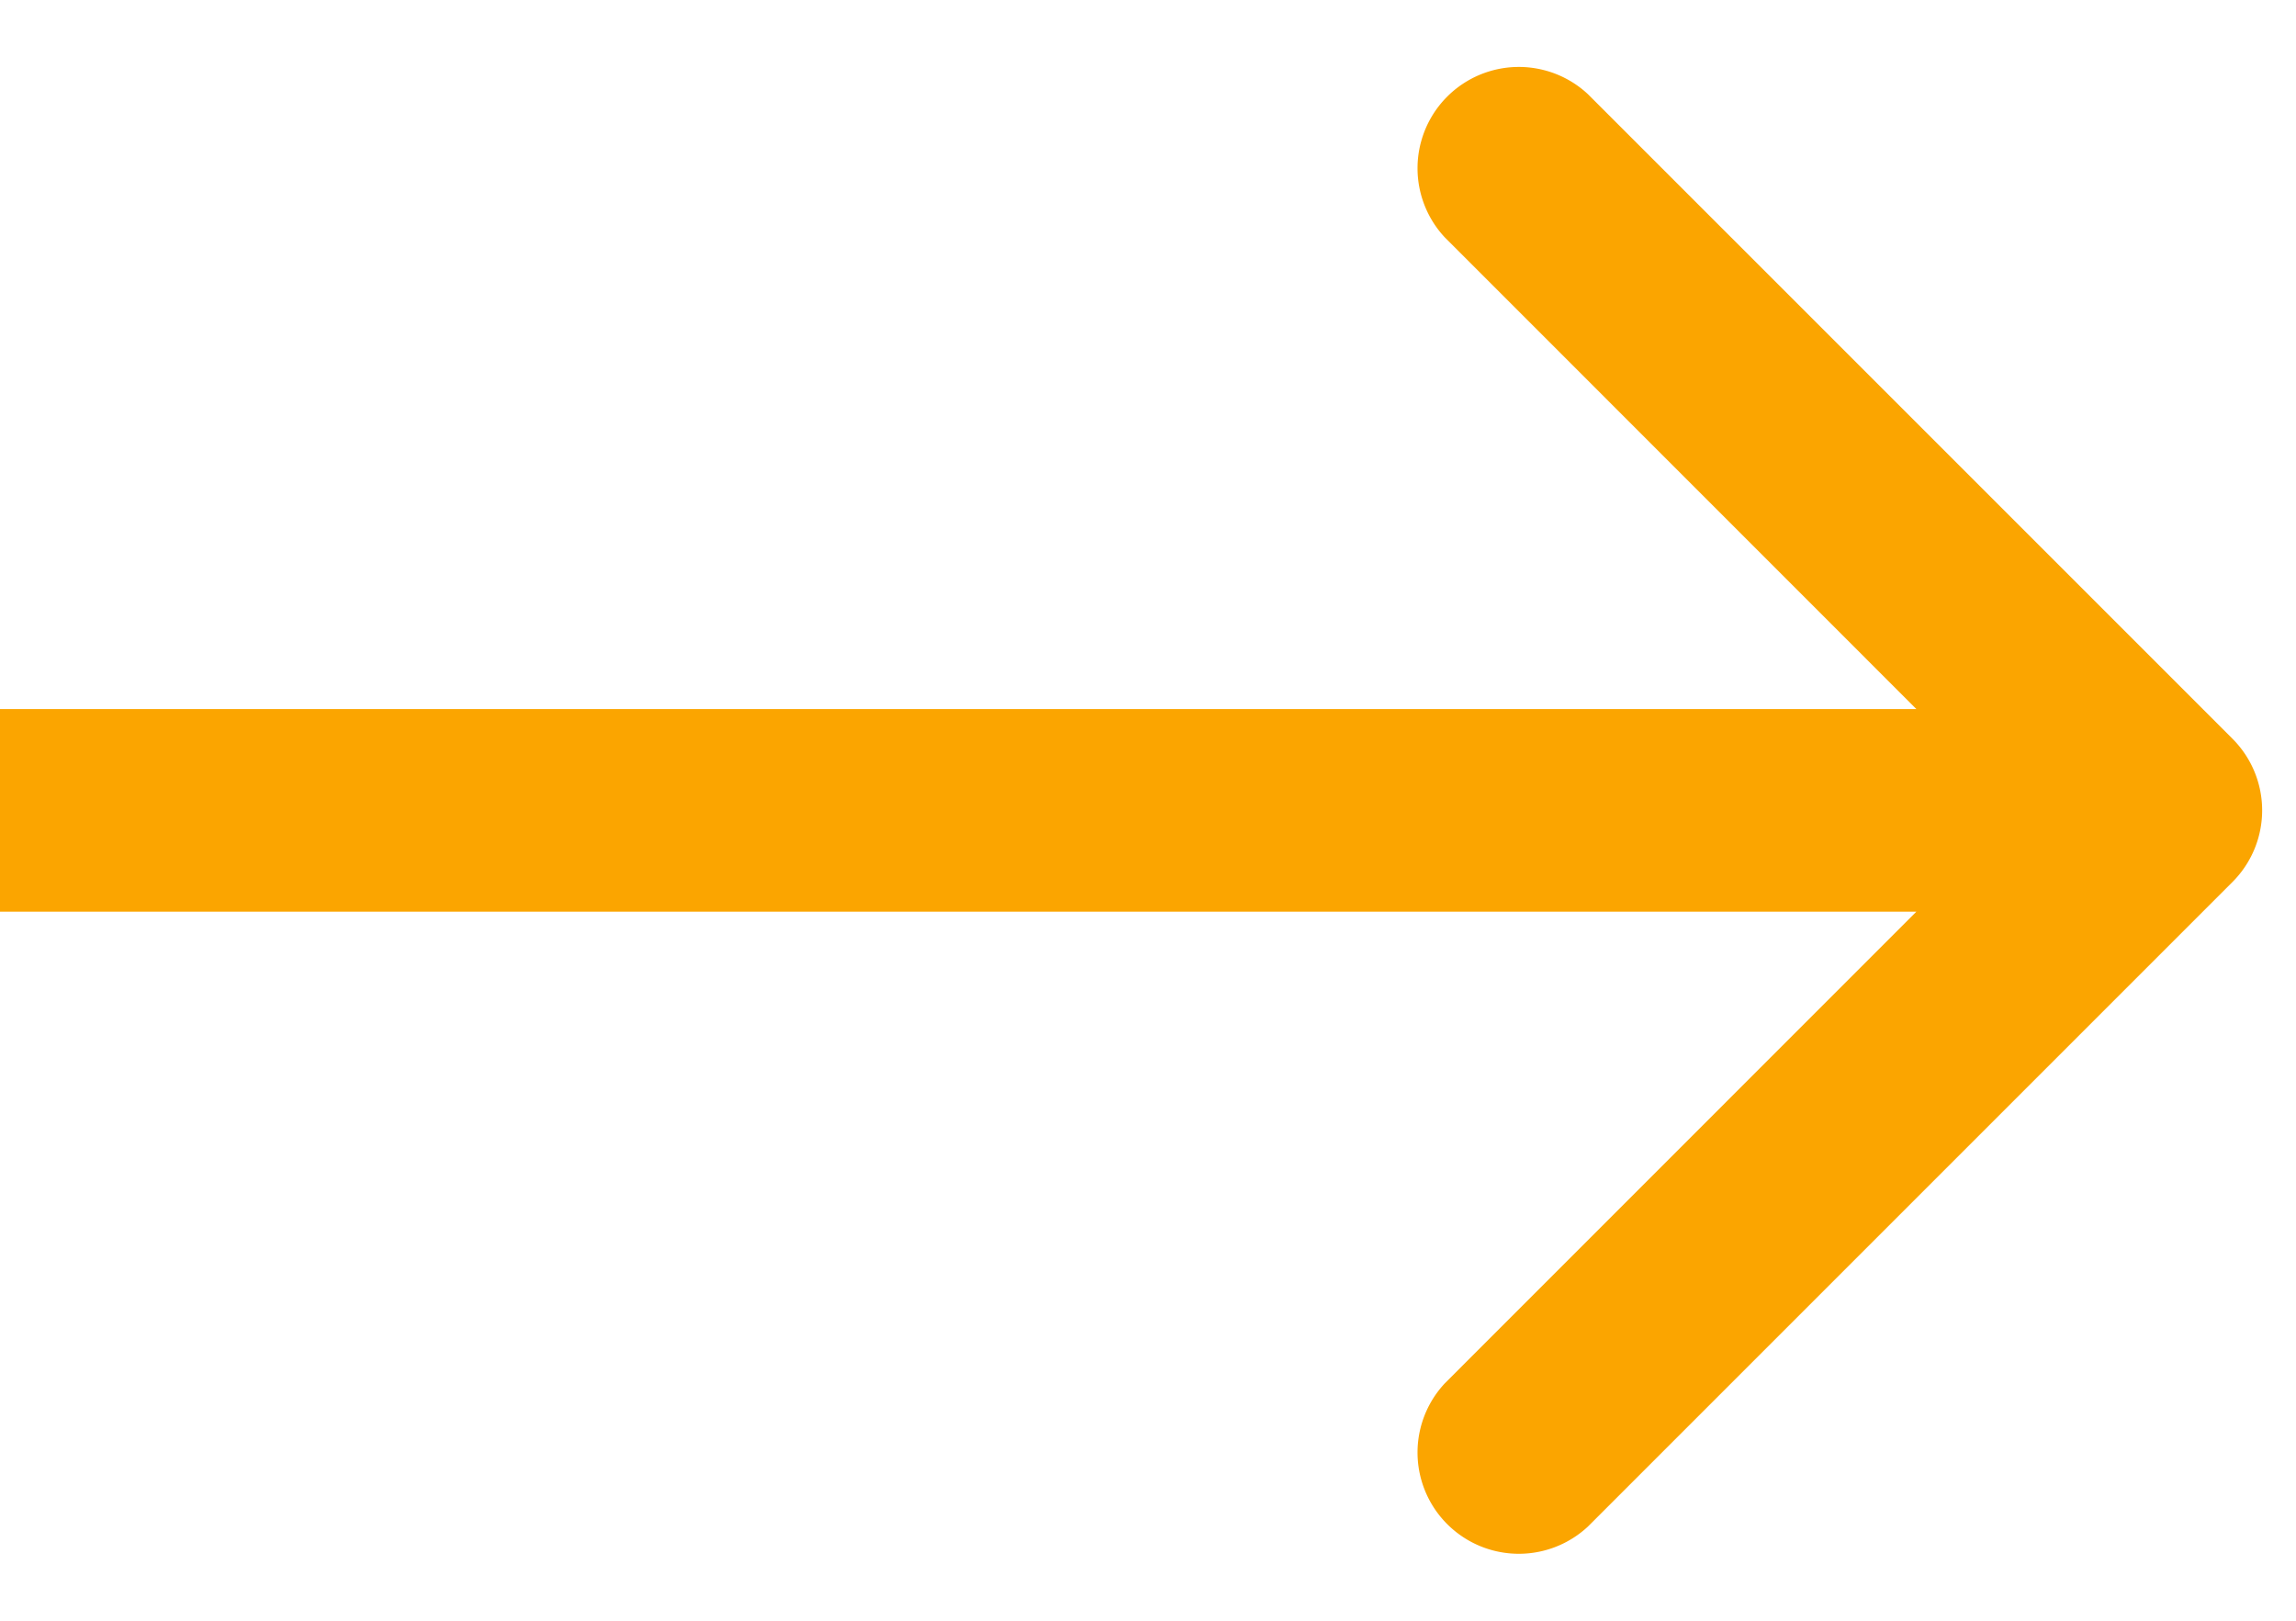 <svg width="17" height="12" fill="none" xmlns="http://www.w3.org/2000/svg"><path d="M16.53 6.53a.75.75 0 000-1.06L11.757.697a.75.75 0 00-1.06 1.06L14.939 6l-4.242 4.243a.75.75 0 001.06 1.06L16.53 6.53zM0 6.75h16v-1.5H0v1.5z" fill="#FBA500"/></svg>